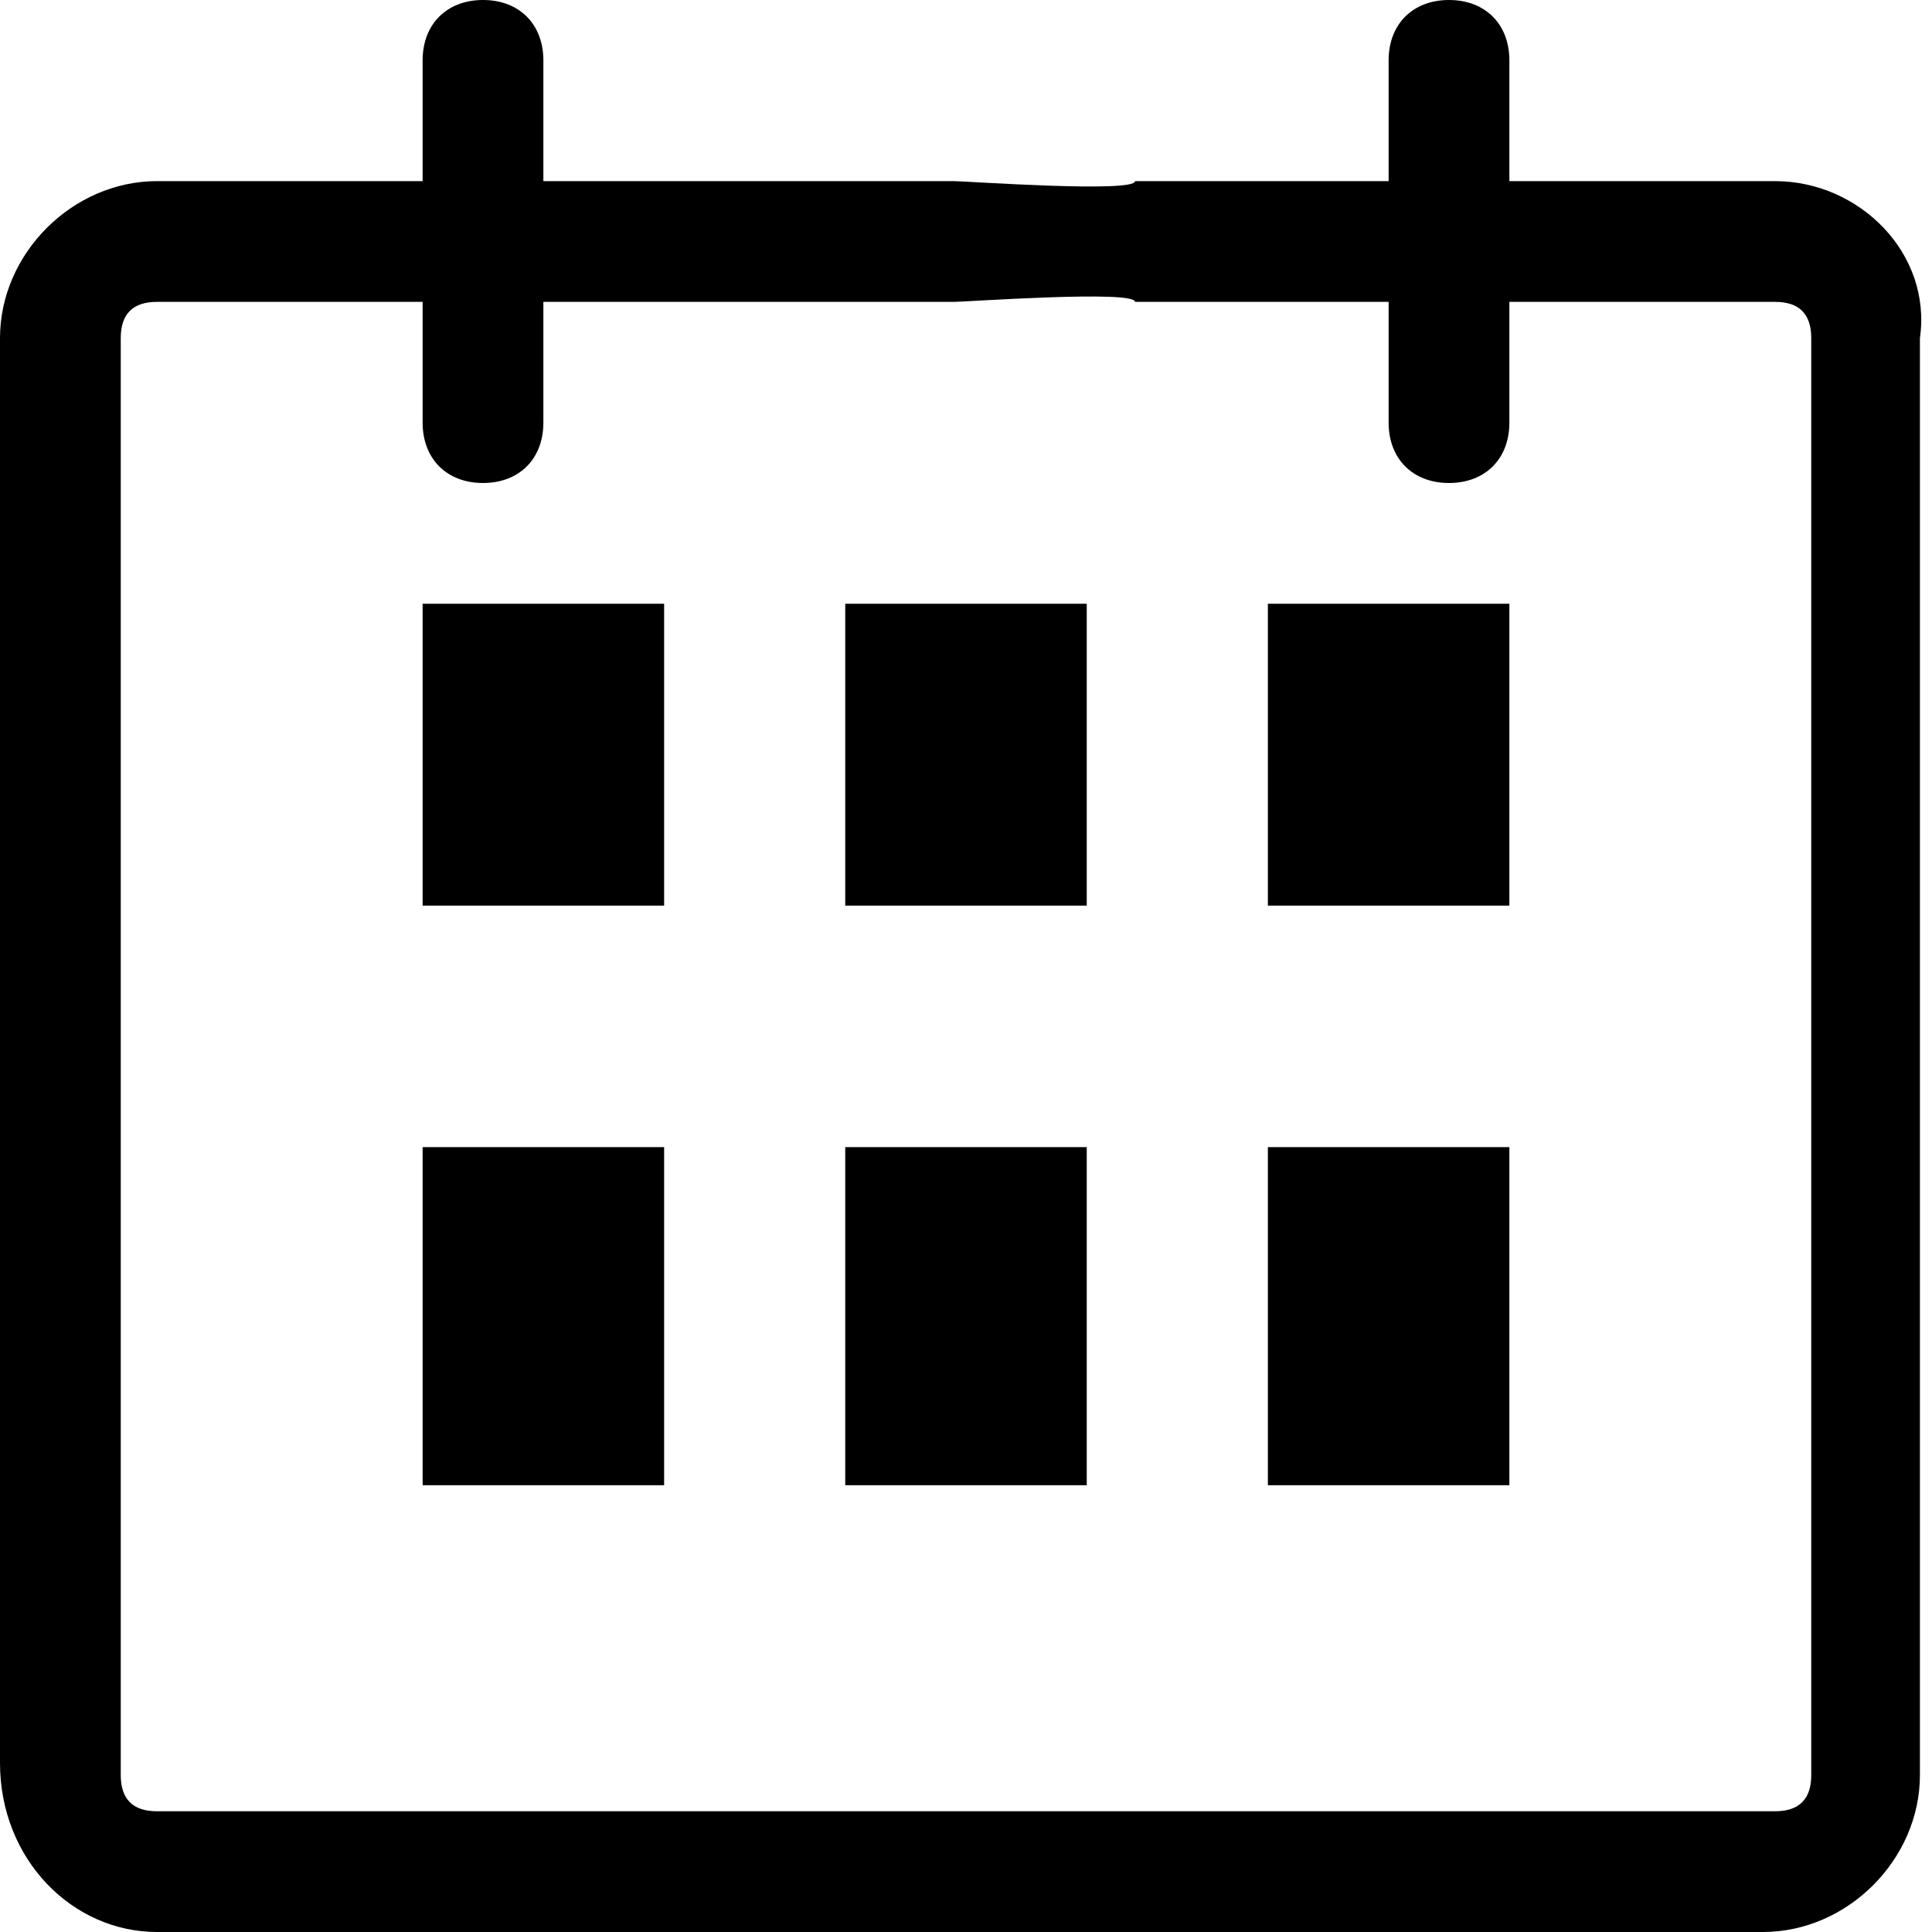 <svg xmlns="http://www.w3.org/2000/svg" viewBox="0 0 16 16"><path d="M14.7 1.5h-2.2v-1c0-.3-.2-.5-.5-.5s-.5.2-.5.5v1H9.4c0 .1-1.4 0-1.5 0H4.5v-1C4.5.2 4.3 0 4 0s-.5.2-.5.5v1H1.3C.6 1.5 0 2.1 0 2.8v11.8c0 .8.6 1.4 1.3 1.4h13.3c.7 0 1.3-.6 1.3-1.3V2.8c.1-.7-.5-1.3-1.2-1.3zm.3 13.2c0 .2-.1.3-.3.3H1.3c-.2 0-.3-.1-.3-.3V2.8c0-.2.1-.3.3-.3h2.2v1c0 .3.2.5.5.5s.5-.2.5-.5v-1h3.4c.1 0 1.5-.1 1.5 0h2.1v1c0 .3.2.5.5.5s.5-.2.5-.5v-1h2.2c.2 0 .3.1.3.3v11.9z"/><path d="M3.5 5h2v2.5h-2zM3.5 9.5h2v2.8h-2zM7 9.5h2v2.8H7zM7 5h2v2.5H7zM10.5 9.5h2v2.8h-2zM10.5 5h2v2.5h-2z"/></svg>